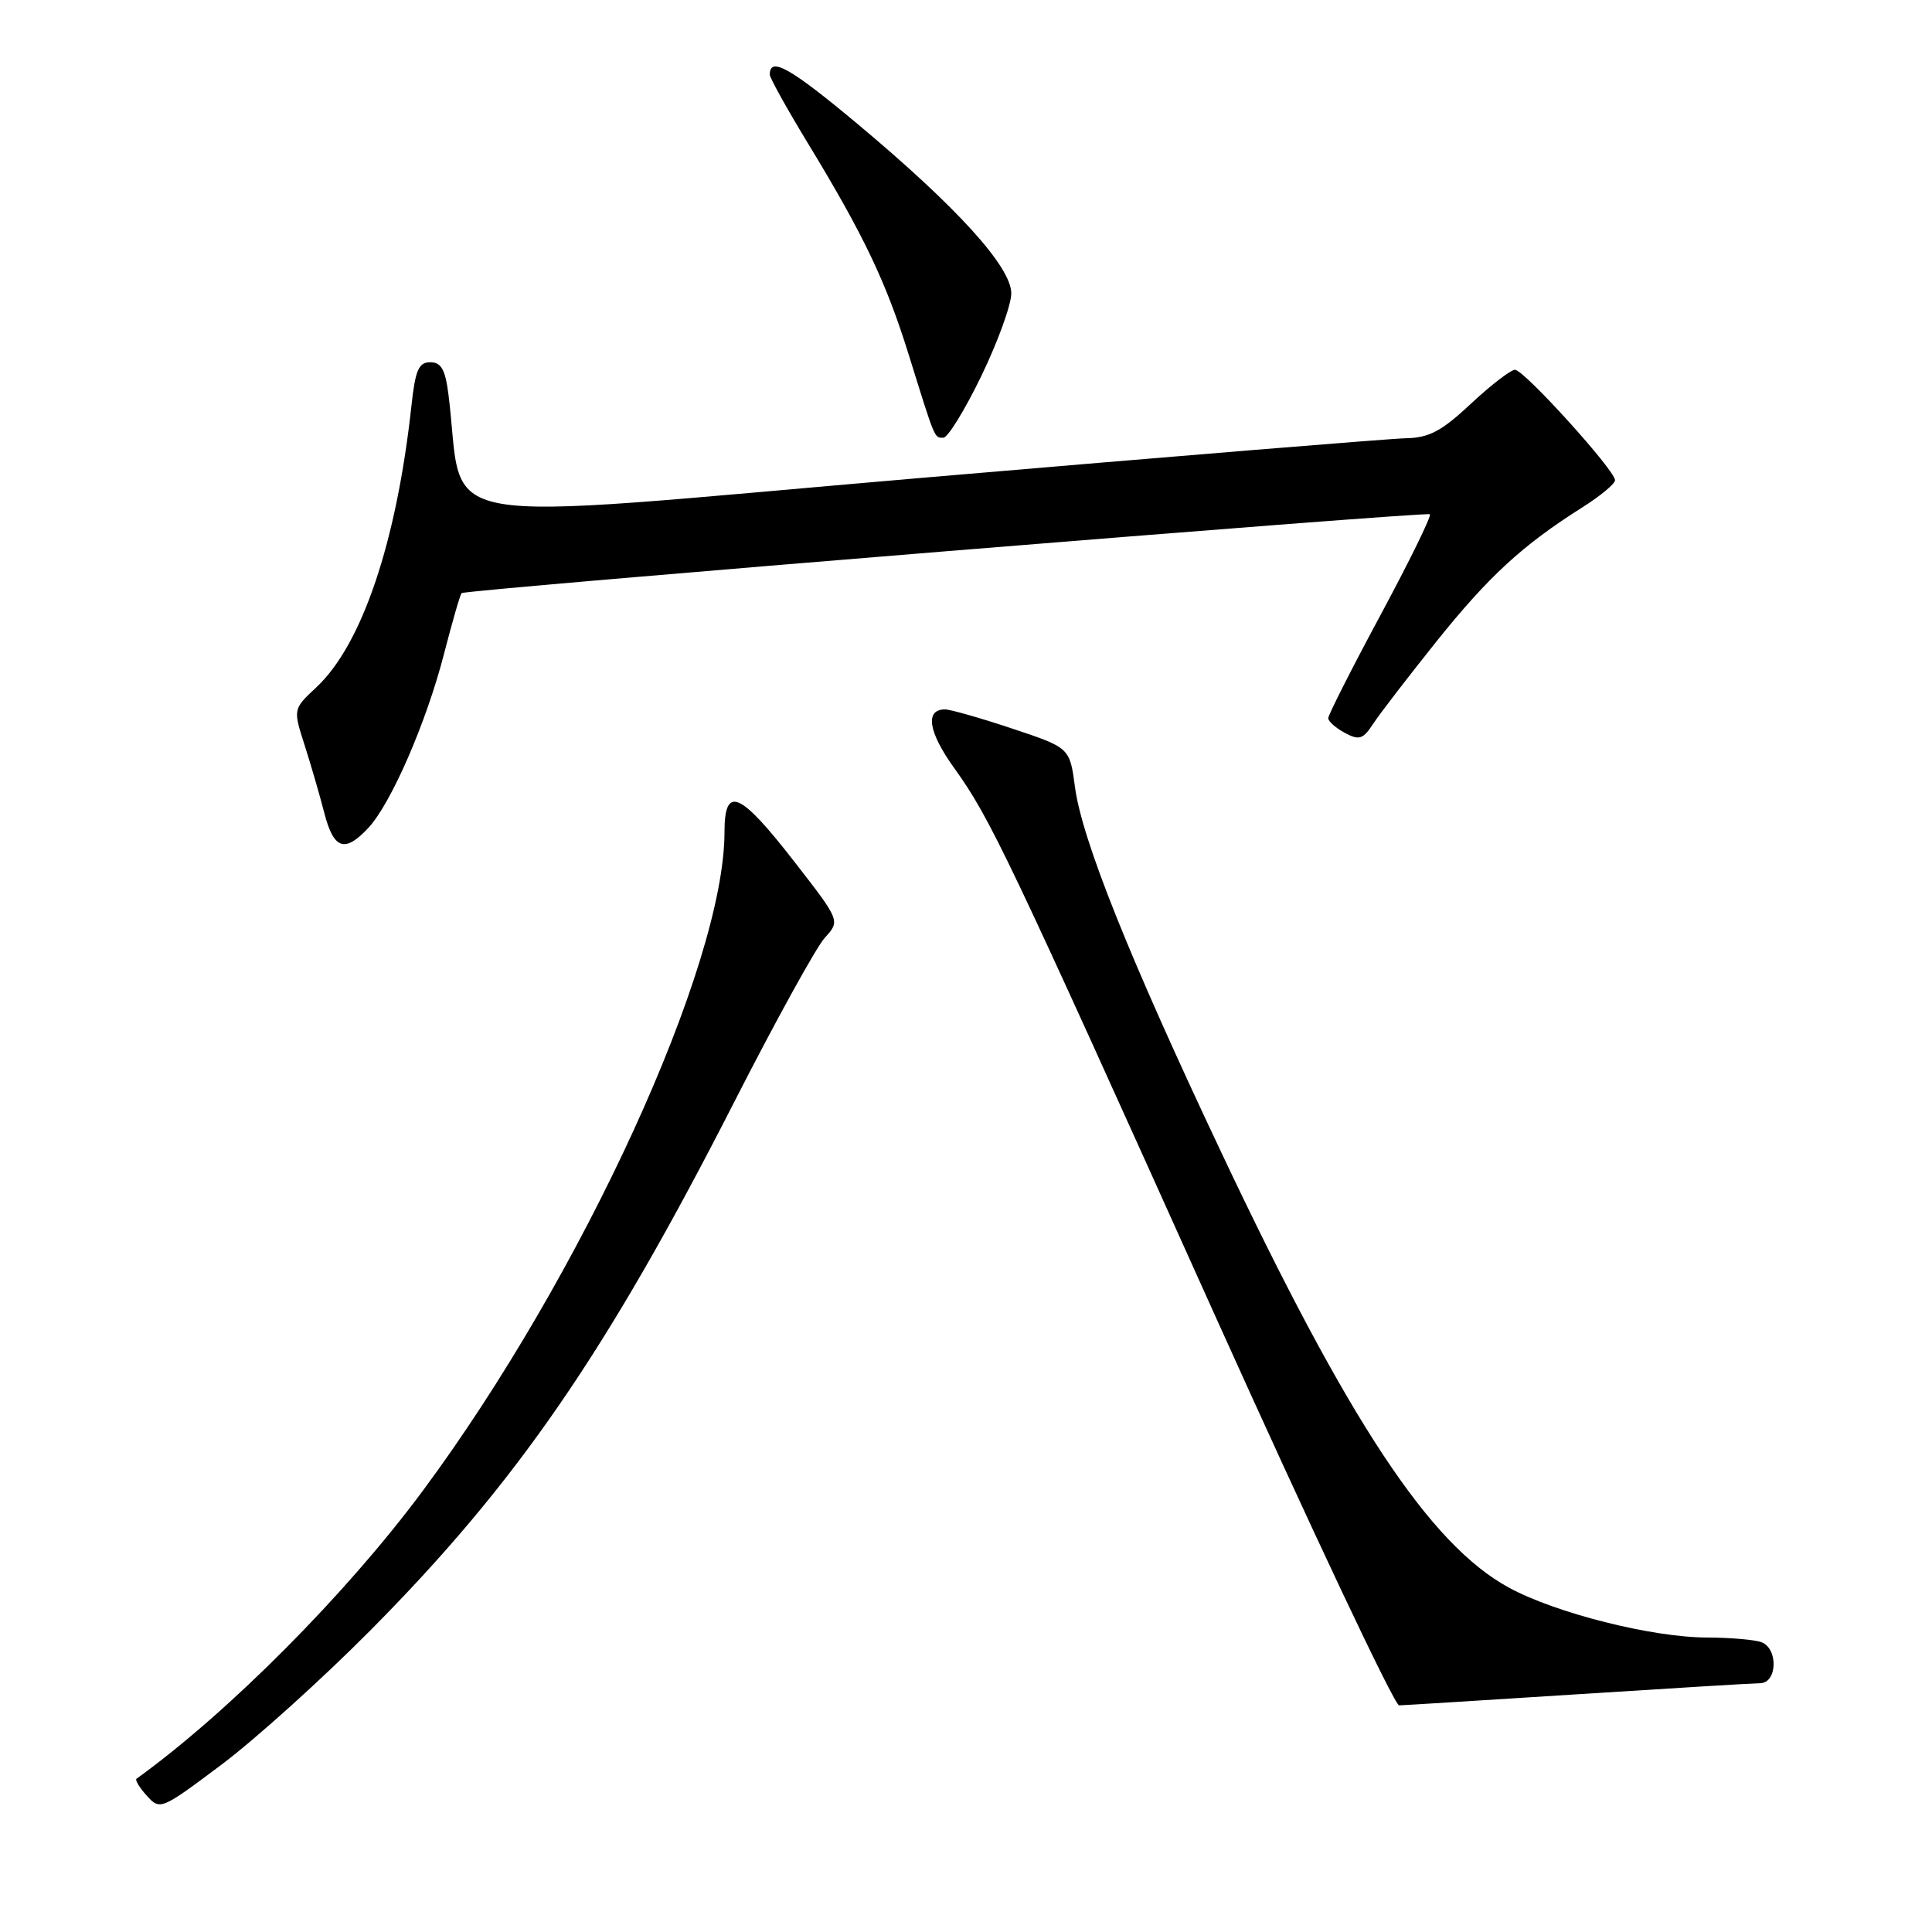 <?xml version="1.0" encoding="UTF-8" standalone="no"?>
<!DOCTYPE svg PUBLIC "-//W3C//DTD SVG 1.1//EN" "http://www.w3.org/Graphics/SVG/1.1/DTD/svg11.dtd" >
<svg xmlns="http://www.w3.org/2000/svg" xmlns:xlink="http://www.w3.org/1999/xlink" version="1.1" viewBox="0 0 256 256">
 <g >
 <path fill="currentColor"
d=" M 49.01 216.10 C 68.44 196.53 80.34 179.25 97.30 146.00 C 102.77 135.28 108.17 125.49 109.29 124.26 C 111.34 122.01 111.34 122.01 105.32 114.26 C 98.03 104.86 96.00 103.98 96.00 110.24 C 96.00 127.91 77.15 169.05 55.99 197.58 C 45.89 211.20 30.26 226.92 18.09 235.69 C 17.86 235.85 18.48 236.87 19.46 237.95 C 21.20 239.88 21.36 239.82 29.37 233.81 C 33.84 230.45 42.68 222.48 49.01 216.10 Z  M 209.00 224.50 C 221.38 223.71 232.29 223.04 233.25 223.03 C 235.50 222.99 235.64 218.46 233.42 217.61 C 232.55 217.27 229.29 216.99 226.17 216.98 C 218.89 216.96 206.15 213.75 199.94 210.37 C 189.44 204.66 178.67 188.35 161.80 152.64 C 149.66 126.97 143.36 111.23 142.44 104.29 C 141.75 99.08 141.75 99.08 134.12 96.54 C 129.93 95.14 125.92 94.00 125.22 94.00 C 122.52 94.00 123.00 97.00 126.47 101.82 C 131.20 108.40 133.50 113.23 160.97 174.25 C 173.79 202.71 184.78 225.99 185.39 225.97 C 186.00 225.96 196.62 225.29 209.00 224.50 Z  M 48.78 109.73 C 51.81 106.51 56.52 95.67 58.85 86.58 C 59.95 82.32 60.99 78.72 61.17 78.59 C 61.84 78.11 189.08 67.75 189.47 68.14 C 189.70 68.37 186.76 74.36 182.94 81.47 C 179.12 88.57 176.00 94.73 176.00 95.16 C 176.00 95.58 176.99 96.46 178.20 97.11 C 180.10 98.13 180.61 97.96 181.95 95.91 C 182.80 94.61 186.57 89.71 190.32 85.02 C 197.25 76.37 201.74 72.24 209.62 67.26 C 212.03 65.74 214.00 64.11 214.00 63.63 C 214.00 62.32 201.94 49.00 200.75 49.00 C 200.18 49.00 197.54 51.03 194.90 53.50 C 191.01 57.14 189.36 58.01 186.29 58.07 C 184.21 58.11 155.28 60.48 122.00 63.33 C 54.77 69.10 61.71 70.33 59.42 52.25 C 59.00 48.96 58.46 48.00 57.01 48.00 C 55.48 48.00 55.03 49.03 54.52 53.75 C 52.55 71.84 47.96 85.43 41.92 91.07 C 38.83 93.96 38.83 93.96 40.36 98.73 C 41.20 101.35 42.38 105.41 42.98 107.75 C 44.22 112.54 45.68 113.04 48.78 109.73 Z  M 130.04 49.80 C 132.22 45.29 134.00 40.38 134.00 38.88 C 134.00 35.37 126.83 27.46 113.60 16.40 C 104.69 8.96 102.00 7.45 102.00 9.89 C 102.00 10.32 104.30 14.46 107.11 19.08 C 114.48 31.21 117.42 37.39 120.41 47.00 C 123.95 58.37 123.79 58.00 125.00 58.00 C 125.59 58.00 127.86 54.31 130.04 49.80 Z "/>
</g>
</svg>